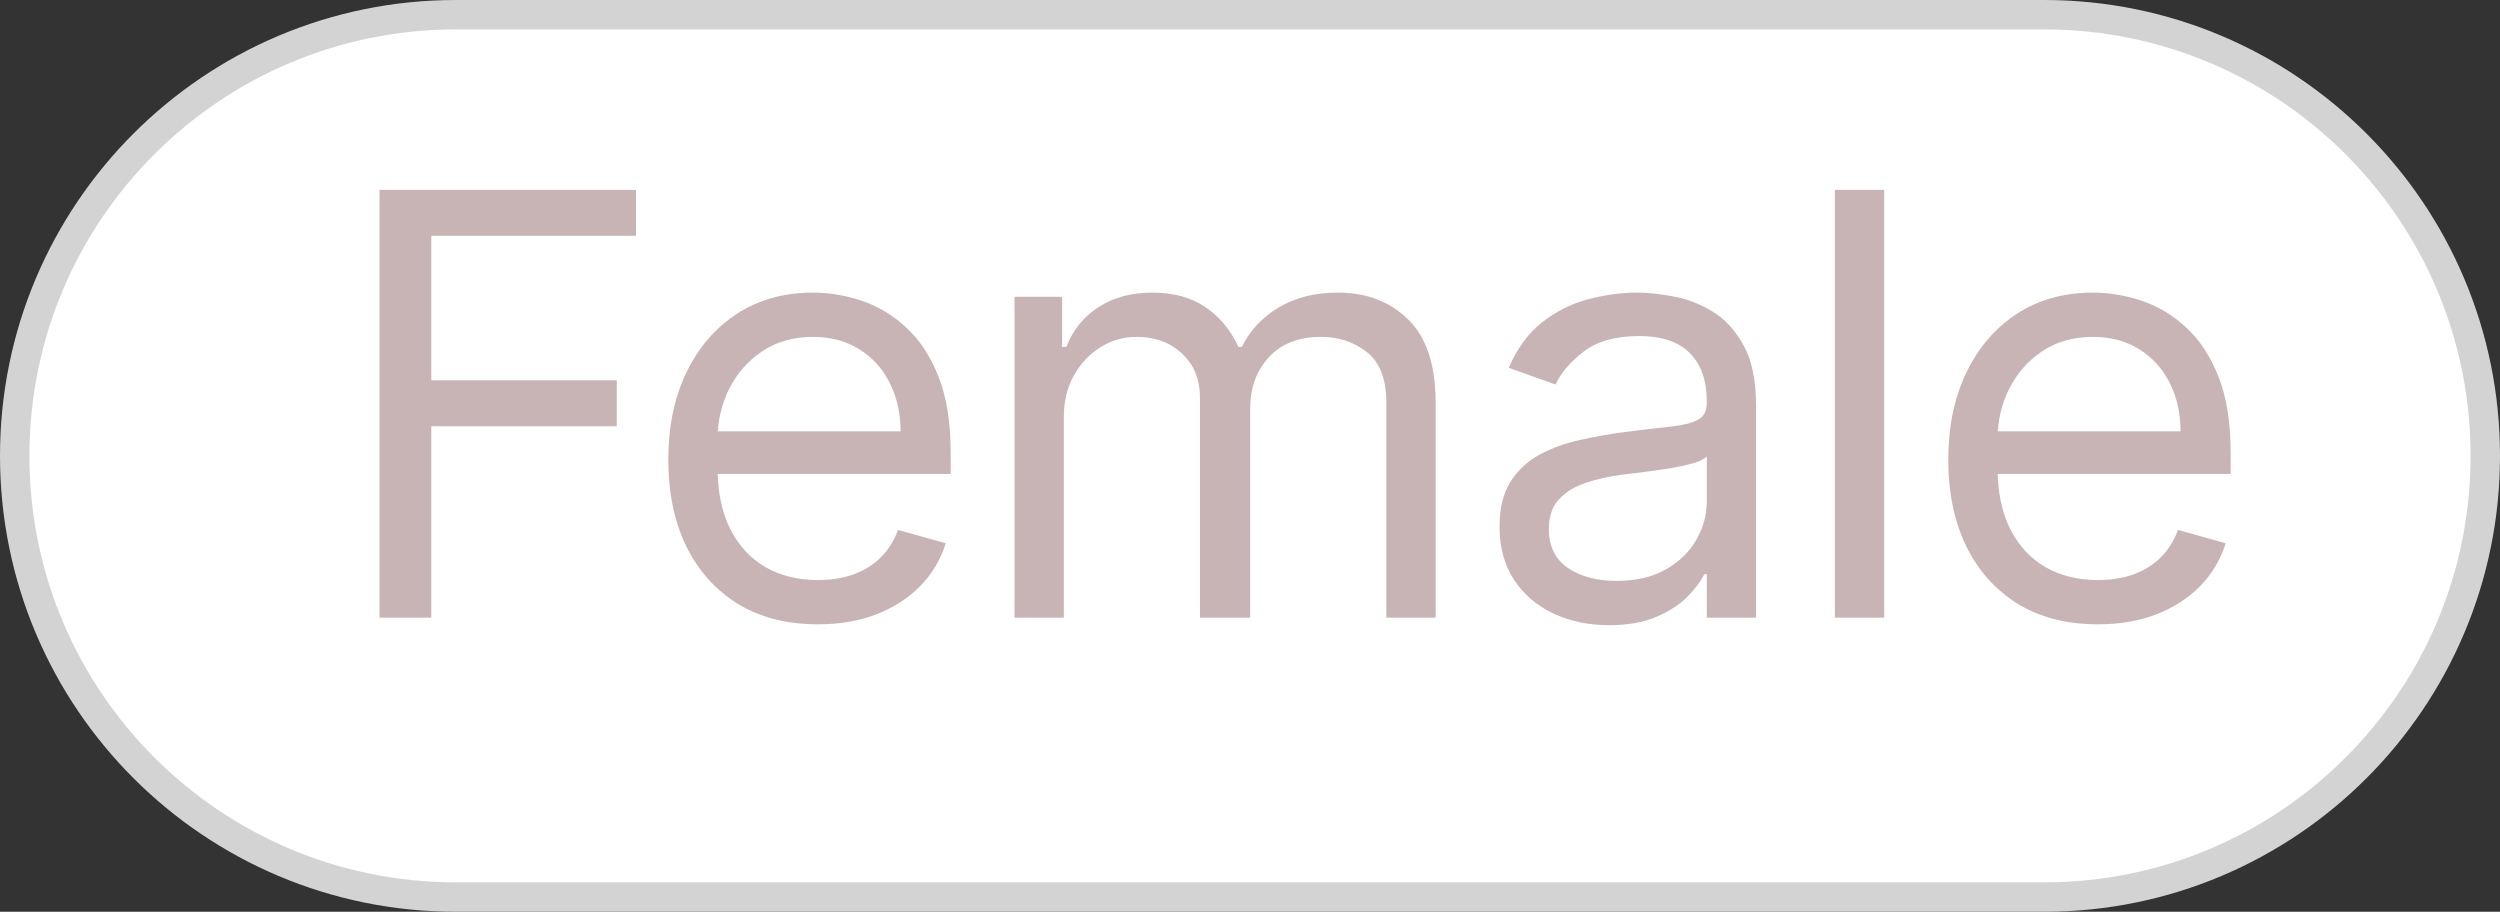 <svg width="85" height="31" viewBox="0 0 85 31" fill="none" xmlns="http://www.w3.org/2000/svg">
<rect x="0" y="0" width="85" height="31" fill="#333333" stroke="none"/>
<path d="M15.5 0.5H69.5C77.784 0.5 84.5 7.216 84.5 15.5C84.5 23.784 77.784 30.5 69.5 30.5H15.5C7.216 30.5 0.5 23.784 0.5 15.5C0.5 7.216 7.216 0.5 15.5 0.5Z" fill="white" stroke="#D3D3D3"/>
<path d="M12.903 21V6.455H21.624V8.017H14.664V12.932H20.971V14.494H14.664V21H12.903ZM27.807 21.227C26.756 21.227 25.849 20.995 25.087 20.531C24.329 20.062 23.744 19.409 23.332 18.571C22.925 17.728 22.722 16.748 22.722 15.631C22.722 14.513 22.925 13.528 23.332 12.676C23.744 11.819 24.317 11.152 25.051 10.673C25.79 10.19 26.652 9.949 27.636 9.949C28.205 9.949 28.766 10.044 29.32 10.233C29.874 10.422 30.378 10.73 30.832 11.156C31.287 11.578 31.649 12.136 31.919 12.832C32.189 13.528 32.324 14.385 32.324 15.403V16.114H23.915V14.665H30.619C30.619 14.049 30.496 13.5 30.25 13.017C30.009 12.534 29.663 12.153 29.213 11.874C28.768 11.594 28.242 11.454 27.636 11.454C26.969 11.454 26.391 11.62 25.904 11.952C25.421 12.278 25.049 12.704 24.788 13.23C24.528 13.756 24.398 14.319 24.398 14.921V15.886C24.398 16.71 24.54 17.409 24.824 17.982C25.113 18.55 25.513 18.983 26.024 19.281C26.536 19.575 27.13 19.722 27.807 19.722C28.247 19.722 28.645 19.66 29 19.537C29.36 19.409 29.67 19.22 29.93 18.969C30.191 18.713 30.392 18.396 30.534 18.017L32.154 18.472C31.983 19.021 31.697 19.504 31.294 19.921C30.892 20.332 30.395 20.654 29.803 20.886C29.211 21.114 28.546 21.227 27.807 21.227ZM34.494 21V10.091H36.113V11.796H36.255C36.482 11.213 36.849 10.761 37.356 10.439C37.862 10.112 38.471 9.949 39.181 9.949C39.901 9.949 40.5 10.112 40.978 10.439C41.461 10.761 41.837 11.213 42.107 11.796H42.221C42.5 11.232 42.919 10.785 43.478 10.453C44.037 10.117 44.707 9.949 45.488 9.949C46.463 9.949 47.261 10.254 47.881 10.865C48.502 11.471 48.812 12.416 48.812 13.699V21H47.136V13.699C47.136 12.894 46.916 12.319 46.475 11.973C46.035 11.627 45.516 11.454 44.92 11.454C44.153 11.454 43.559 11.687 43.137 12.151C42.716 12.61 42.505 13.192 42.505 13.898V21H40.8V13.528C40.8 12.908 40.599 12.409 40.197 12.03C39.794 11.646 39.276 11.454 38.641 11.454C38.206 11.454 37.798 11.57 37.42 11.803C37.046 12.035 36.743 12.357 36.511 12.768C36.283 13.176 36.17 13.647 36.17 14.182V21H34.494ZM54.707 21.256C54.015 21.256 53.388 21.125 52.825 20.865C52.261 20.6 51.814 20.219 51.482 19.722C51.151 19.22 50.985 18.614 50.985 17.903C50.985 17.278 51.108 16.772 51.354 16.384C51.601 15.991 51.93 15.683 52.342 15.46C52.754 15.238 53.208 15.072 53.705 14.963C54.207 14.849 54.711 14.759 55.218 14.693C55.881 14.608 56.418 14.544 56.83 14.501C57.247 14.454 57.55 14.376 57.739 14.267C57.934 14.158 58.031 13.969 58.031 13.699V13.642C58.031 12.941 57.839 12.397 57.455 12.008C57.077 11.62 56.501 11.426 55.729 11.426C54.929 11.426 54.302 11.601 53.847 11.952C53.393 12.302 53.073 12.676 52.889 13.074L51.298 12.506C51.582 11.843 51.961 11.327 52.434 10.957C52.912 10.583 53.433 10.323 53.996 10.176C54.565 10.025 55.123 9.949 55.673 9.949C56.023 9.949 56.425 9.991 56.88 10.077C57.339 10.157 57.782 10.325 58.208 10.581C58.639 10.837 58.996 11.223 59.281 11.739C59.565 12.255 59.707 12.946 59.707 13.812V21H58.031V19.523H57.945C57.832 19.759 57.642 20.013 57.377 20.283C57.112 20.553 56.759 20.782 56.319 20.972C55.879 21.161 55.341 21.256 54.707 21.256ZM54.962 19.75C55.625 19.75 56.184 19.62 56.639 19.359C57.098 19.099 57.443 18.763 57.675 18.351C57.912 17.939 58.031 17.506 58.031 17.051V15.517C57.959 15.602 57.803 15.68 57.562 15.751C57.325 15.818 57.05 15.877 56.738 15.929C56.43 15.976 56.13 16.019 55.836 16.057C55.547 16.09 55.313 16.118 55.133 16.142C54.697 16.199 54.29 16.291 53.911 16.419C53.537 16.542 53.234 16.729 53.002 16.98C52.775 17.226 52.661 17.562 52.661 17.989C52.661 18.571 52.877 19.011 53.307 19.31C53.743 19.603 54.295 19.75 54.962 19.75ZM64.062 6.455V21H62.386V6.455H64.062ZM71.326 21.227C70.275 21.227 69.368 20.995 68.606 20.531C67.848 20.062 67.263 19.409 66.852 18.571C66.444 17.728 66.241 16.748 66.241 15.631C66.241 14.513 66.444 13.528 66.852 12.676C67.263 11.819 67.836 11.152 68.57 10.673C69.309 10.19 70.171 9.949 71.156 9.949C71.724 9.949 72.285 10.044 72.839 10.233C73.393 10.422 73.897 10.73 74.352 11.156C74.806 11.578 75.168 12.136 75.438 12.832C75.708 13.528 75.843 14.385 75.843 15.403V16.114H67.434V14.665H74.138C74.138 14.049 74.015 13.5 73.769 13.017C73.528 12.534 73.182 12.153 72.732 11.874C72.287 11.594 71.761 11.454 71.156 11.454C70.488 11.454 69.91 11.62 69.422 11.952C68.94 12.278 68.568 12.704 68.308 13.23C68.047 13.756 67.917 14.319 67.917 14.921V15.886C67.917 16.71 68.059 17.409 68.343 17.982C68.632 18.55 69.032 18.983 69.543 19.281C70.055 19.575 70.649 19.722 71.326 19.722C71.766 19.722 72.164 19.66 72.519 19.537C72.879 19.409 73.189 19.22 73.45 18.969C73.71 18.713 73.911 18.396 74.053 18.017L75.672 18.472C75.502 19.021 75.216 19.504 74.813 19.921C74.411 20.332 73.913 20.654 73.322 20.886C72.73 21.114 72.065 21.227 71.326 21.227Z" fill="#C8B4B4"/>
</svg>
